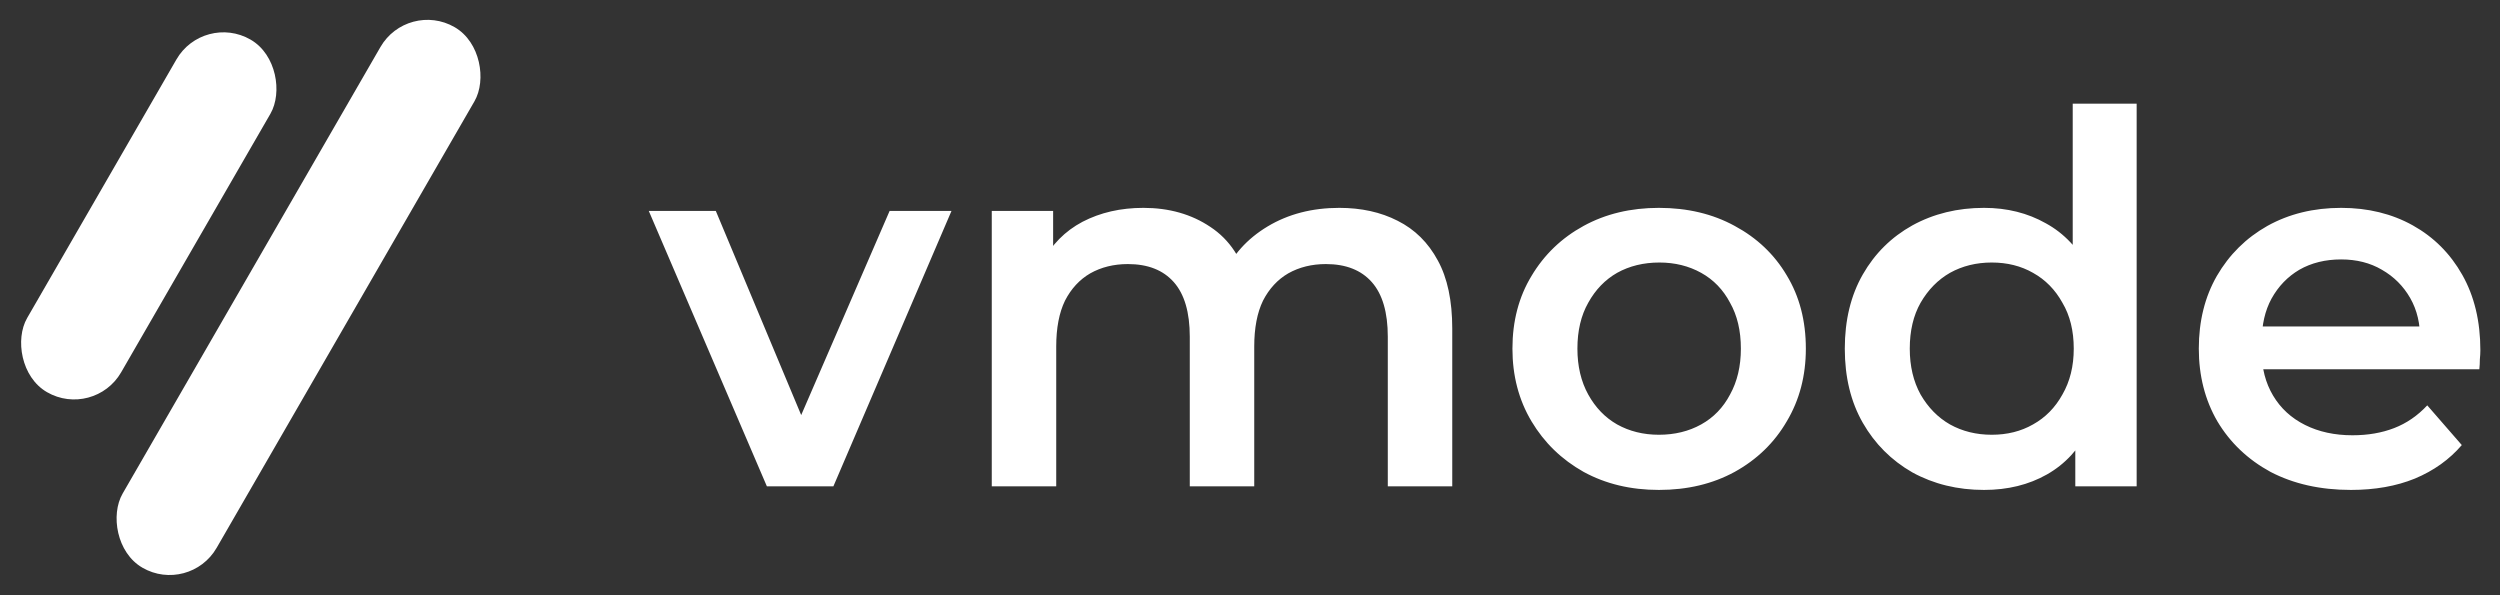<svg width="13366" height="3181" viewBox="0 0 13366 3181" fill="none" xmlns="http://www.w3.org/2000/svg">
<rect x="0" y="0" width="13366" height="3181" fill="#333333" stroke="none"/>
<path d="M4100 2600.05L3468.67 1127.85H3827.07L4370.18 2426.37H4193.74L4756.16 1127.85H5086.99L4455.65 2600.05H4100ZM5302.38 2600.05V1127.85H5630.45V1519.33L5572.56 1403.54C5622.18 1307.97 5693.86 1235.37 5787.6 1185.74C5883.17 1136.12 5991.61 1111.31 6112.92 1111.31C6250.76 1111.31 6370.23 1145.31 6471.32 1213.31C6574.24 1281.32 6642.25 1384.24 6675.33 1522.09L6540.24 1475.22C6588.03 1364.94 6667.06 1276.72 6777.34 1210.55C6887.62 1144.39 7015.35 1111.31 7160.55 1111.31C7278.18 1111.31 7382.03 1134.28 7472.09 1180.23C7563.99 1226.18 7635.67 1296.94 7687.13 1392.51C7738.59 1486.25 7764.32 1607.55 7764.32 1756.43V2600.05H7419.71V1800.54C7419.71 1670.04 7391.22 1572.63 7334.24 1508.3C7277.26 1443.98 7195.47 1411.81 7088.87 1411.81C7013.52 1411.81 6946.43 1428.35 6887.62 1461.44C6830.64 1494.52 6785.61 1543.23 6752.53 1607.55C6721.28 1671.88 6705.66 1753.67 6705.66 1852.92V2600.05H6361.04V1800.54C6361.04 1670.04 6332.55 1572.63 6275.58 1508.3C6218.6 1443.98 6136.81 1411.81 6030.21 1411.81C5954.85 1411.81 5887.77 1428.35 5828.95 1461.44C5771.97 1494.52 5726.94 1543.23 5693.86 1607.55C5662.62 1671.88 5646.99 1753.67 5646.99 1852.92V2600.05H5302.38ZM8869.06 2619.35C8718.35 2619.35 8584.18 2587.19 8466.55 2522.86C8348.92 2456.69 8256.1 2366.63 8188.09 2252.68C8120.09 2138.72 8086.09 2009.15 8086.09 1863.95C8086.09 1716.91 8120.09 1587.34 8188.09 1475.22C8256.1 1361.27 8348.92 1272.13 8466.55 1207.8C8584.18 1143.47 8718.35 1111.31 8869.06 1111.31C9021.61 1111.31 9156.7 1143.47 9274.33 1207.8C9393.8 1272.13 9486.61 1360.35 9552.78 1472.46C9620.78 1584.58 9654.79 1715.07 9654.79 1863.95C9654.79 2009.15 9620.78 2138.72 9552.78 2252.68C9486.61 2366.63 9393.8 2456.69 9274.33 2522.86C9156.7 2587.19 9021.61 2619.35 8869.06 2619.35ZM8869.06 2324.36C8953.61 2324.36 9028.96 2305.98 9095.13 2269.22C9161.29 2232.46 9212.76 2179.16 9249.52 2109.32C9288.11 2039.47 9307.41 1957.69 9307.41 1863.95C9307.41 1768.38 9288.11 1686.59 9249.52 1618.58C9212.76 1548.74 9161.29 1495.44 9095.13 1458.68C9028.96 1421.92 8954.52 1403.54 8871.82 1403.54C8787.27 1403.54 8711.91 1421.92 8645.75 1458.68C8581.42 1495.44 8529.96 1548.74 8491.36 1618.58C8452.76 1686.59 8433.46 1768.38 8433.46 1863.95C8433.46 1957.69 8452.76 2039.47 8491.36 2109.32C8529.96 2179.16 8581.42 2232.46 8645.75 2269.22C8711.91 2305.98 8786.35 2324.36 8869.06 2324.36ZM10607.4 2619.35C10465.9 2619.35 10338.1 2588.11 10224.2 2525.62C10112.1 2461.29 10023.8 2373.06 9959.51 2260.95C9895.19 2148.83 9863.02 2016.5 9863.02 1863.95C9863.02 1711.4 9895.19 1579.07 9959.51 1466.95C10023.8 1354.83 10112.1 1267.53 10224.2 1205.04C10338.1 1142.55 10465.9 1111.31 10607.4 1111.31C10730.5 1111.31 10840.8 1138.87 10938.2 1194.01C11035.6 1247.31 11112.8 1329.1 11169.8 1439.38C11226.8 1549.66 11255.3 1691.18 11255.3 1863.95C11255.3 2034.88 11227.7 2176.4 11172.6 2288.52C11117.4 2398.8 11041.2 2481.5 10943.7 2536.64C10846.3 2591.78 10734.2 2619.35 10607.4 2619.35ZM10648.7 2324.36C10731.5 2324.36 10805 2305.98 10869.3 2269.22C10935.5 2232.46 10987.9 2179.16 11026.5 2109.32C11066.9 2039.47 11087.1 1957.69 11087.1 1863.95C11087.1 1768.38 11066.9 1686.59 11026.5 1618.58C10987.9 1548.74 10935.5 1495.44 10869.3 1458.68C10805 1421.92 10731.5 1403.54 10648.7 1403.54C10566 1403.54 10491.6 1421.92 10425.4 1458.68C10361.1 1495.44 10308.7 1548.74 10268.3 1618.58C10229.7 1686.59 10210.4 1768.38 10210.4 1863.95C10210.4 1957.69 10229.7 2039.47 10268.3 2109.32C10308.7 2179.16 10361.1 2232.46 10425.4 2269.22C10491.6 2305.98 10566 2324.36 10648.7 2324.36ZM11095.4 2600.05V2252.68L11109.2 1861.19L11081.6 1469.71V554.403H11423.4V2600.05H11095.4ZM12569 2619.35C12405.4 2619.35 12262.1 2587.19 12138.9 2522.86C12017.6 2456.69 11923 2366.63 11855 2252.68C11788.8 2138.72 11755.7 2009.15 11755.7 1863.95C11755.7 1716.91 11787.9 1587.34 11852.2 1475.22C11918.4 1361.27 12008.4 1272.13 12122.4 1207.8C12238.2 1143.47 12369.6 1111.31 12516.6 1111.31C12660 1111.31 12787.7 1142.55 12899.9 1205.04C13012 1267.53 13100.2 1355.75 13164.5 1469.71C13228.9 1583.66 13261 1717.83 13261 1872.22C13261 1886.92 13260.1 1903.47 13258.3 1921.85C13258.3 1940.23 13257.3 1957.69 13255.5 1974.23H12028.7V1745.4H13073.5L12938.5 1817.08C12940.3 1732.54 12922.8 1658.1 12886.1 1593.77C12849.3 1529.44 12798.8 1478.9 12734.4 1442.14C12671.9 1405.38 12599.3 1387 12516.6 1387C12432.1 1387 12357.7 1405.38 12293.3 1442.14C12230.8 1478.9 12181.2 1530.36 12144.5 1596.53C12109.5 1660.86 12092.1 1737.13 12092.1 1825.35V1880.49C12092.1 1968.71 12112.3 2046.83 12152.7 2114.83C12193.2 2182.84 12250.1 2235.22 12323.7 2271.98C12397.2 2308.74 12481.7 2327.12 12577.3 2327.12C12660 2327.12 12734.4 2314.25 12800.6 2288.52C12866.8 2262.79 12925.6 2222.35 12977.1 2167.21L13161.8 2379.5C13095.6 2456.69 13012 2516.43 12910.9 2558.7C12811.6 2599.13 12697.7 2619.35 12569 2619.35Z" fill="white"/>
<rect x="2179.14" width="580.408" height="3337.35" rx="290.204" transform="rotate(30 2179.14 0)" fill="white"/>
<rect x="1088.27" y="66.644" width="580.408" height="2176.53" rx="290.204" transform="rotate(30 1088.27 66.644)" fill="white"/>
</svg>
